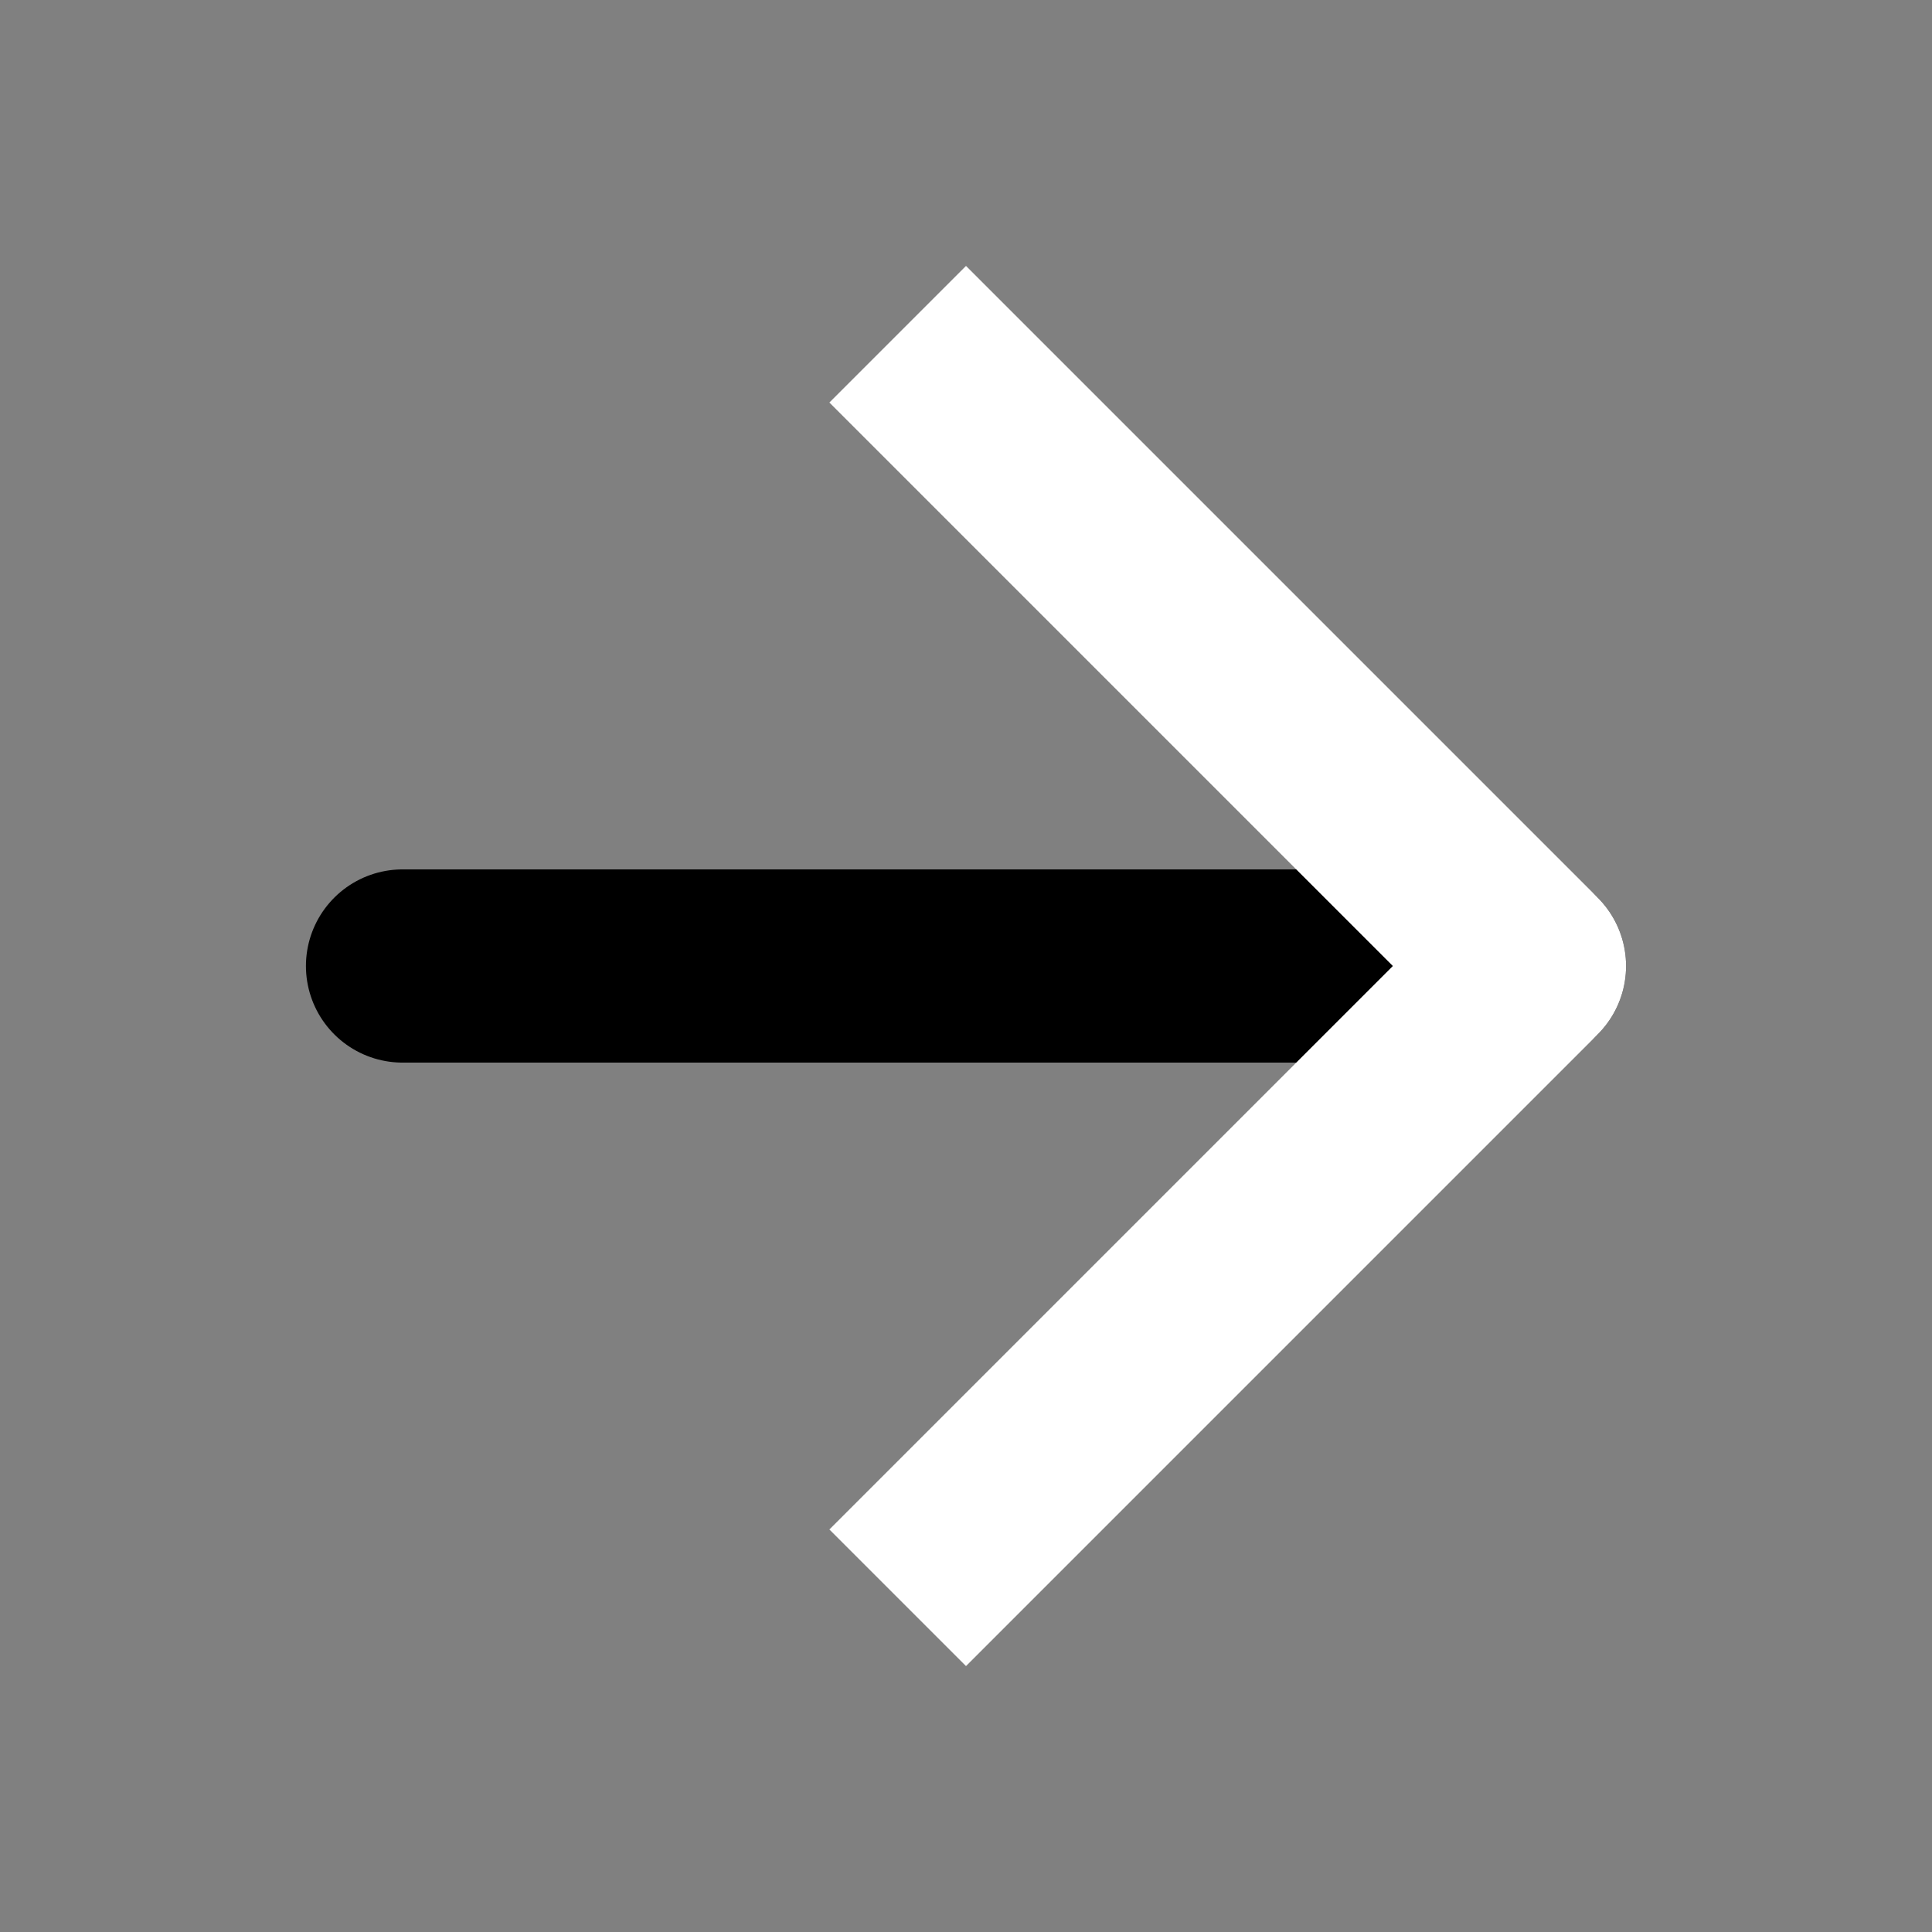 <svg width="20" height="20" viewBox="0 0 20 20" fill="none" xmlns="http://www.w3.org/2000/svg">
<rect x="0" y="0" width="20" height="20" fill="#808080" stroke="none"/>
<g id="arrow-right">
<path id="Vector" d="M4.167 10H15.833" stroke="black" stroke-width="2" stroke-linecap="round" stroke-linejoin="round"/>
<path id="Vector_2" d="M10 4.167L15.833 10L10 15.833" stroke="white" stroke-width="2" stroke-linecap="square" stroke-linejoin="round"/>
</g>
</svg>
